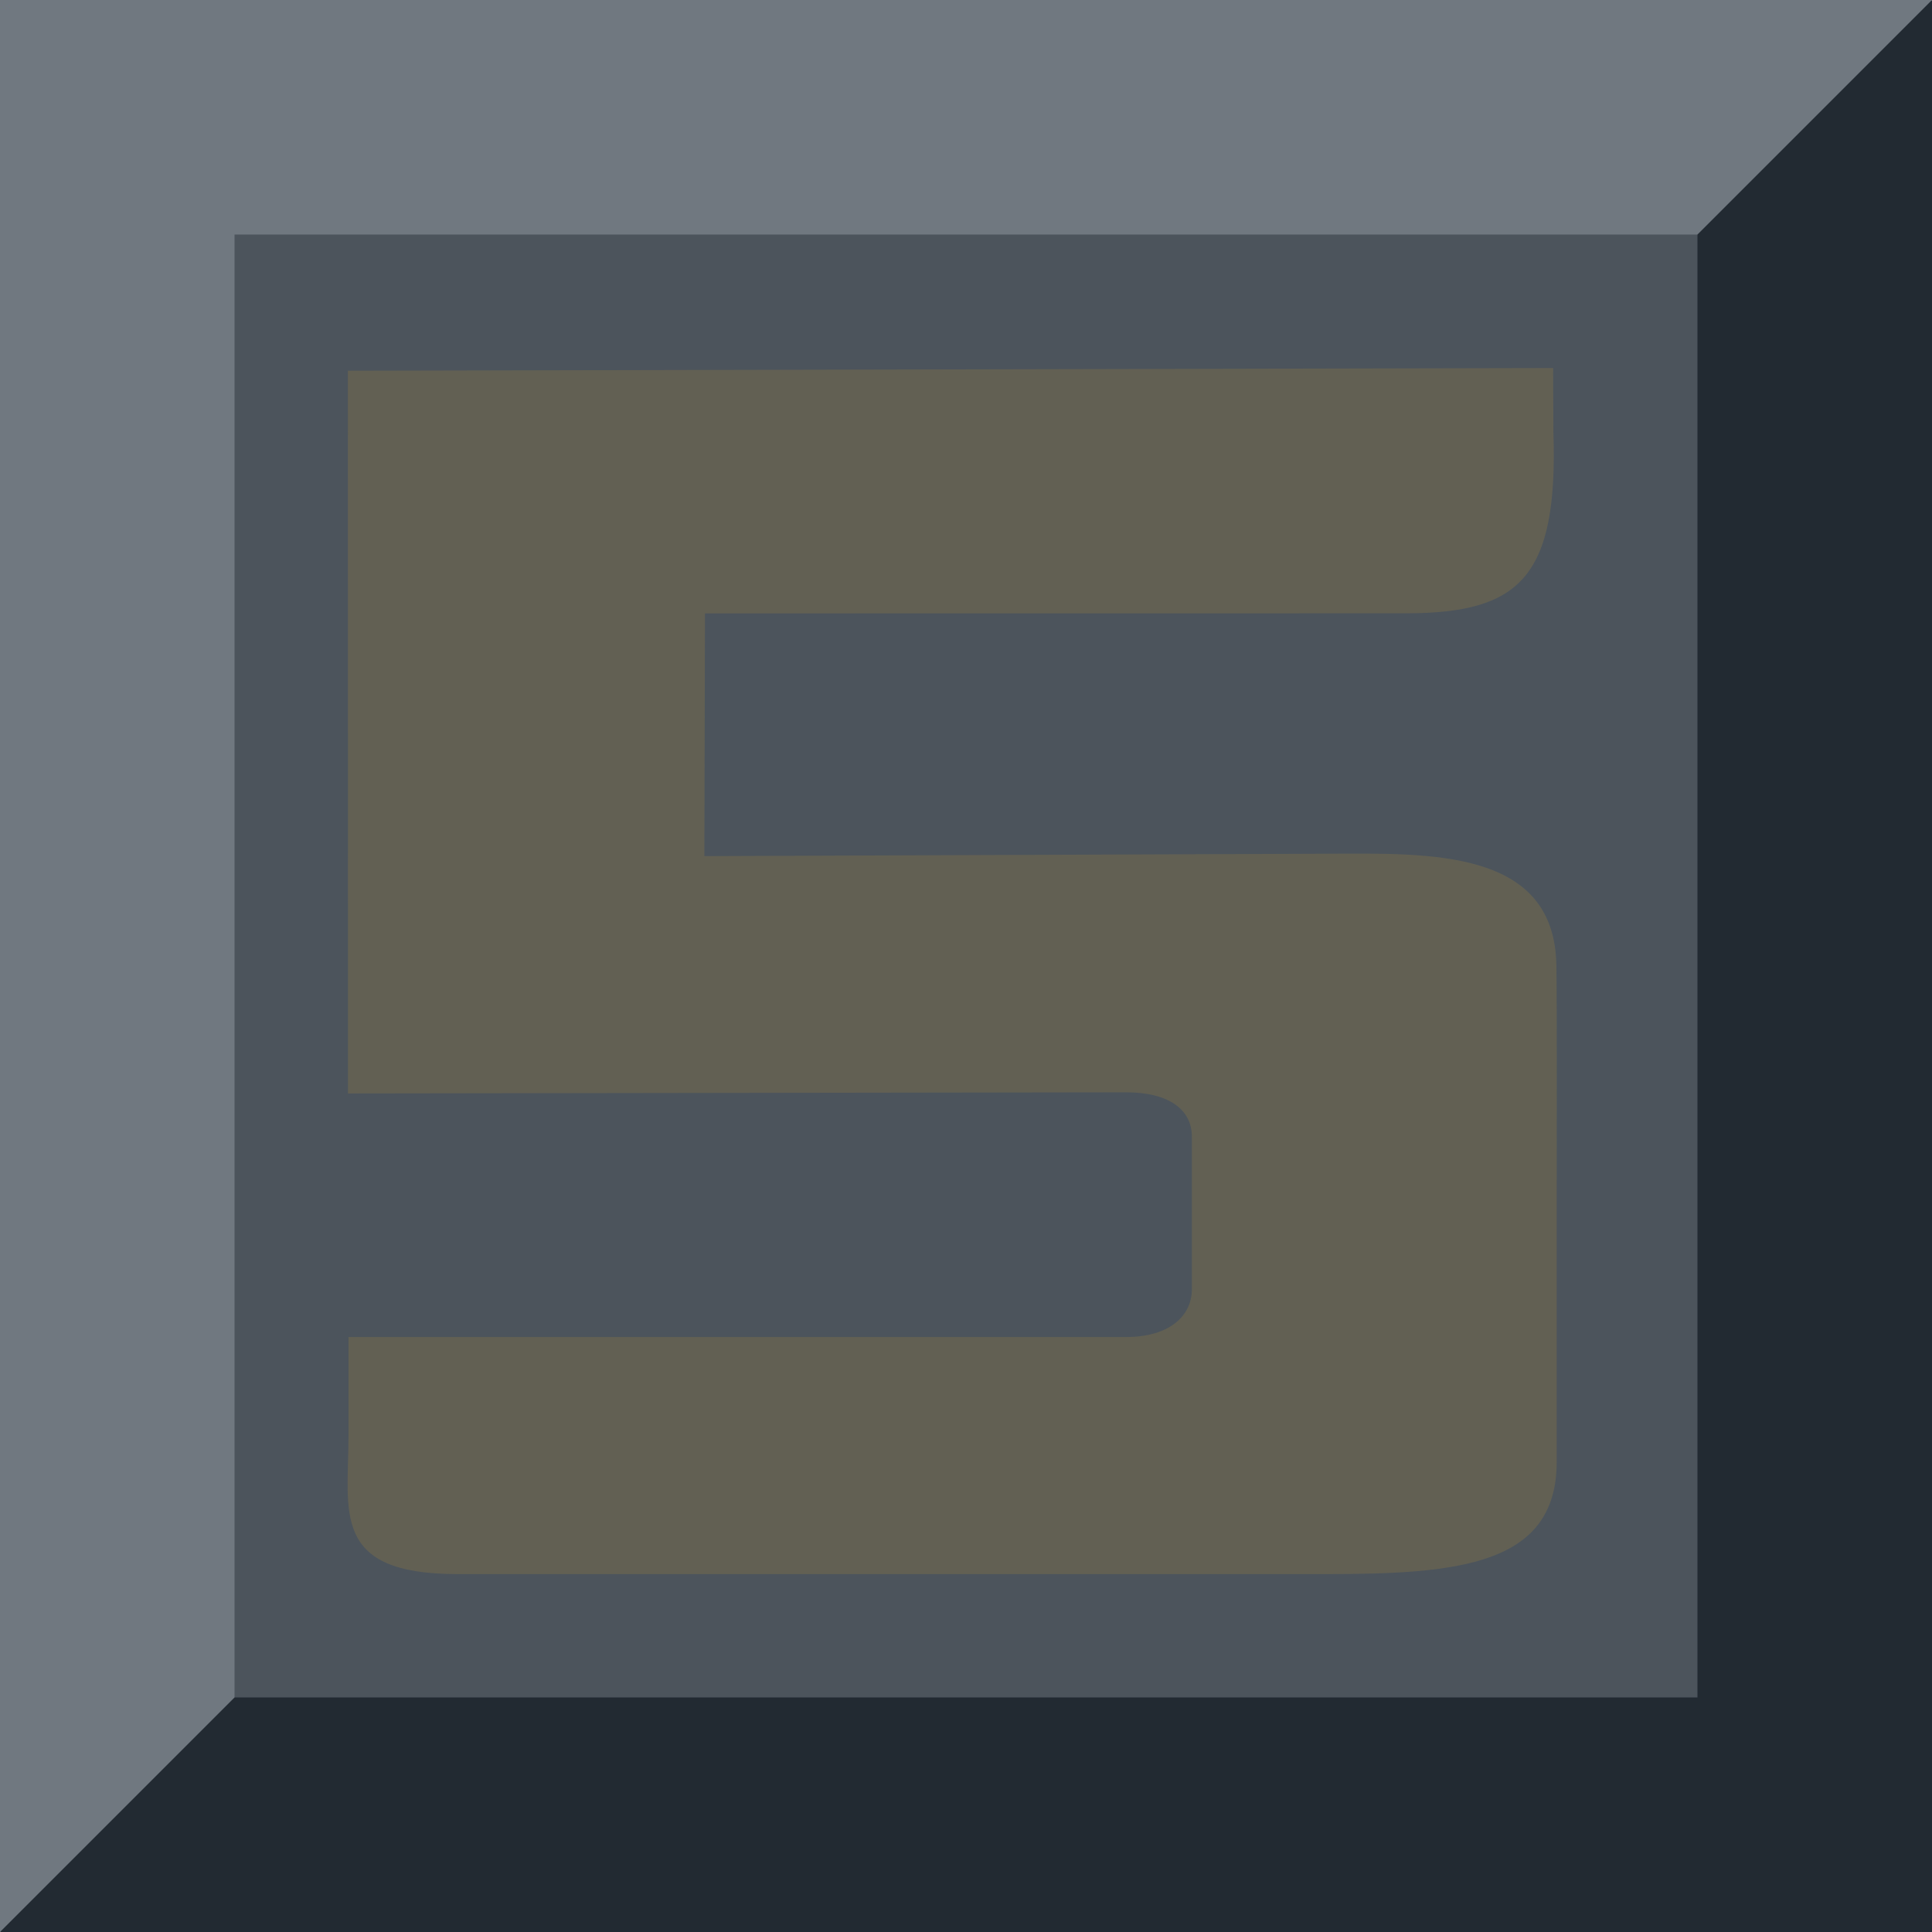 <svg width="94" height="94" viewBox="0 0 94 94" fill="none" xmlns="http://www.w3.org/2000/svg">
<g clip-path="url(#clip0_28_220)">
<path fill-rule="evenodd" clip-rule="evenodd" d="M0 0H94L60.589 60.589L0 94V0Z" fill="#707880"/>
<path fill-rule="evenodd" clip-rule="evenodd" d="M94 0V94H0L94 0Z" fill="#222A32"/>
<path d="M82.589 11.411H11.411V82.589H82.589V11.411Z" fill="#4C545C"/>
<path fill-rule="evenodd" clip-rule="evenodd" d="M75.74 58.027V71.129C75.74 76.178 70.905 76.587 64.465 76.587H22.267C16.072 76.587 16.956 73.556 16.956 69.846V65.052H54.784C56.914 65.052 57.989 64.009 57.989 62.736V55.294C57.989 54.021 56.913 53.143 54.784 53.146L16.931 53.201L16.926 18.037L75.566 17.907L75.579 21.017C75.816 28.115 73.919 29.82 68.462 29.84L34.3 29.844L34.271 41.654L64.578 41.537C69.563 41.518 75.64 41.286 75.725 46.978C75.76 49.328 75.74 55.843 75.74 58.027Z" fill="#DDAA22" fill-opacity="0.15"/>
</g>
<defs>
<clipPath id="clip0_28_220">
<rect width="94" height="94" fill="white"/>
</clipPath>
</defs>
</svg>
